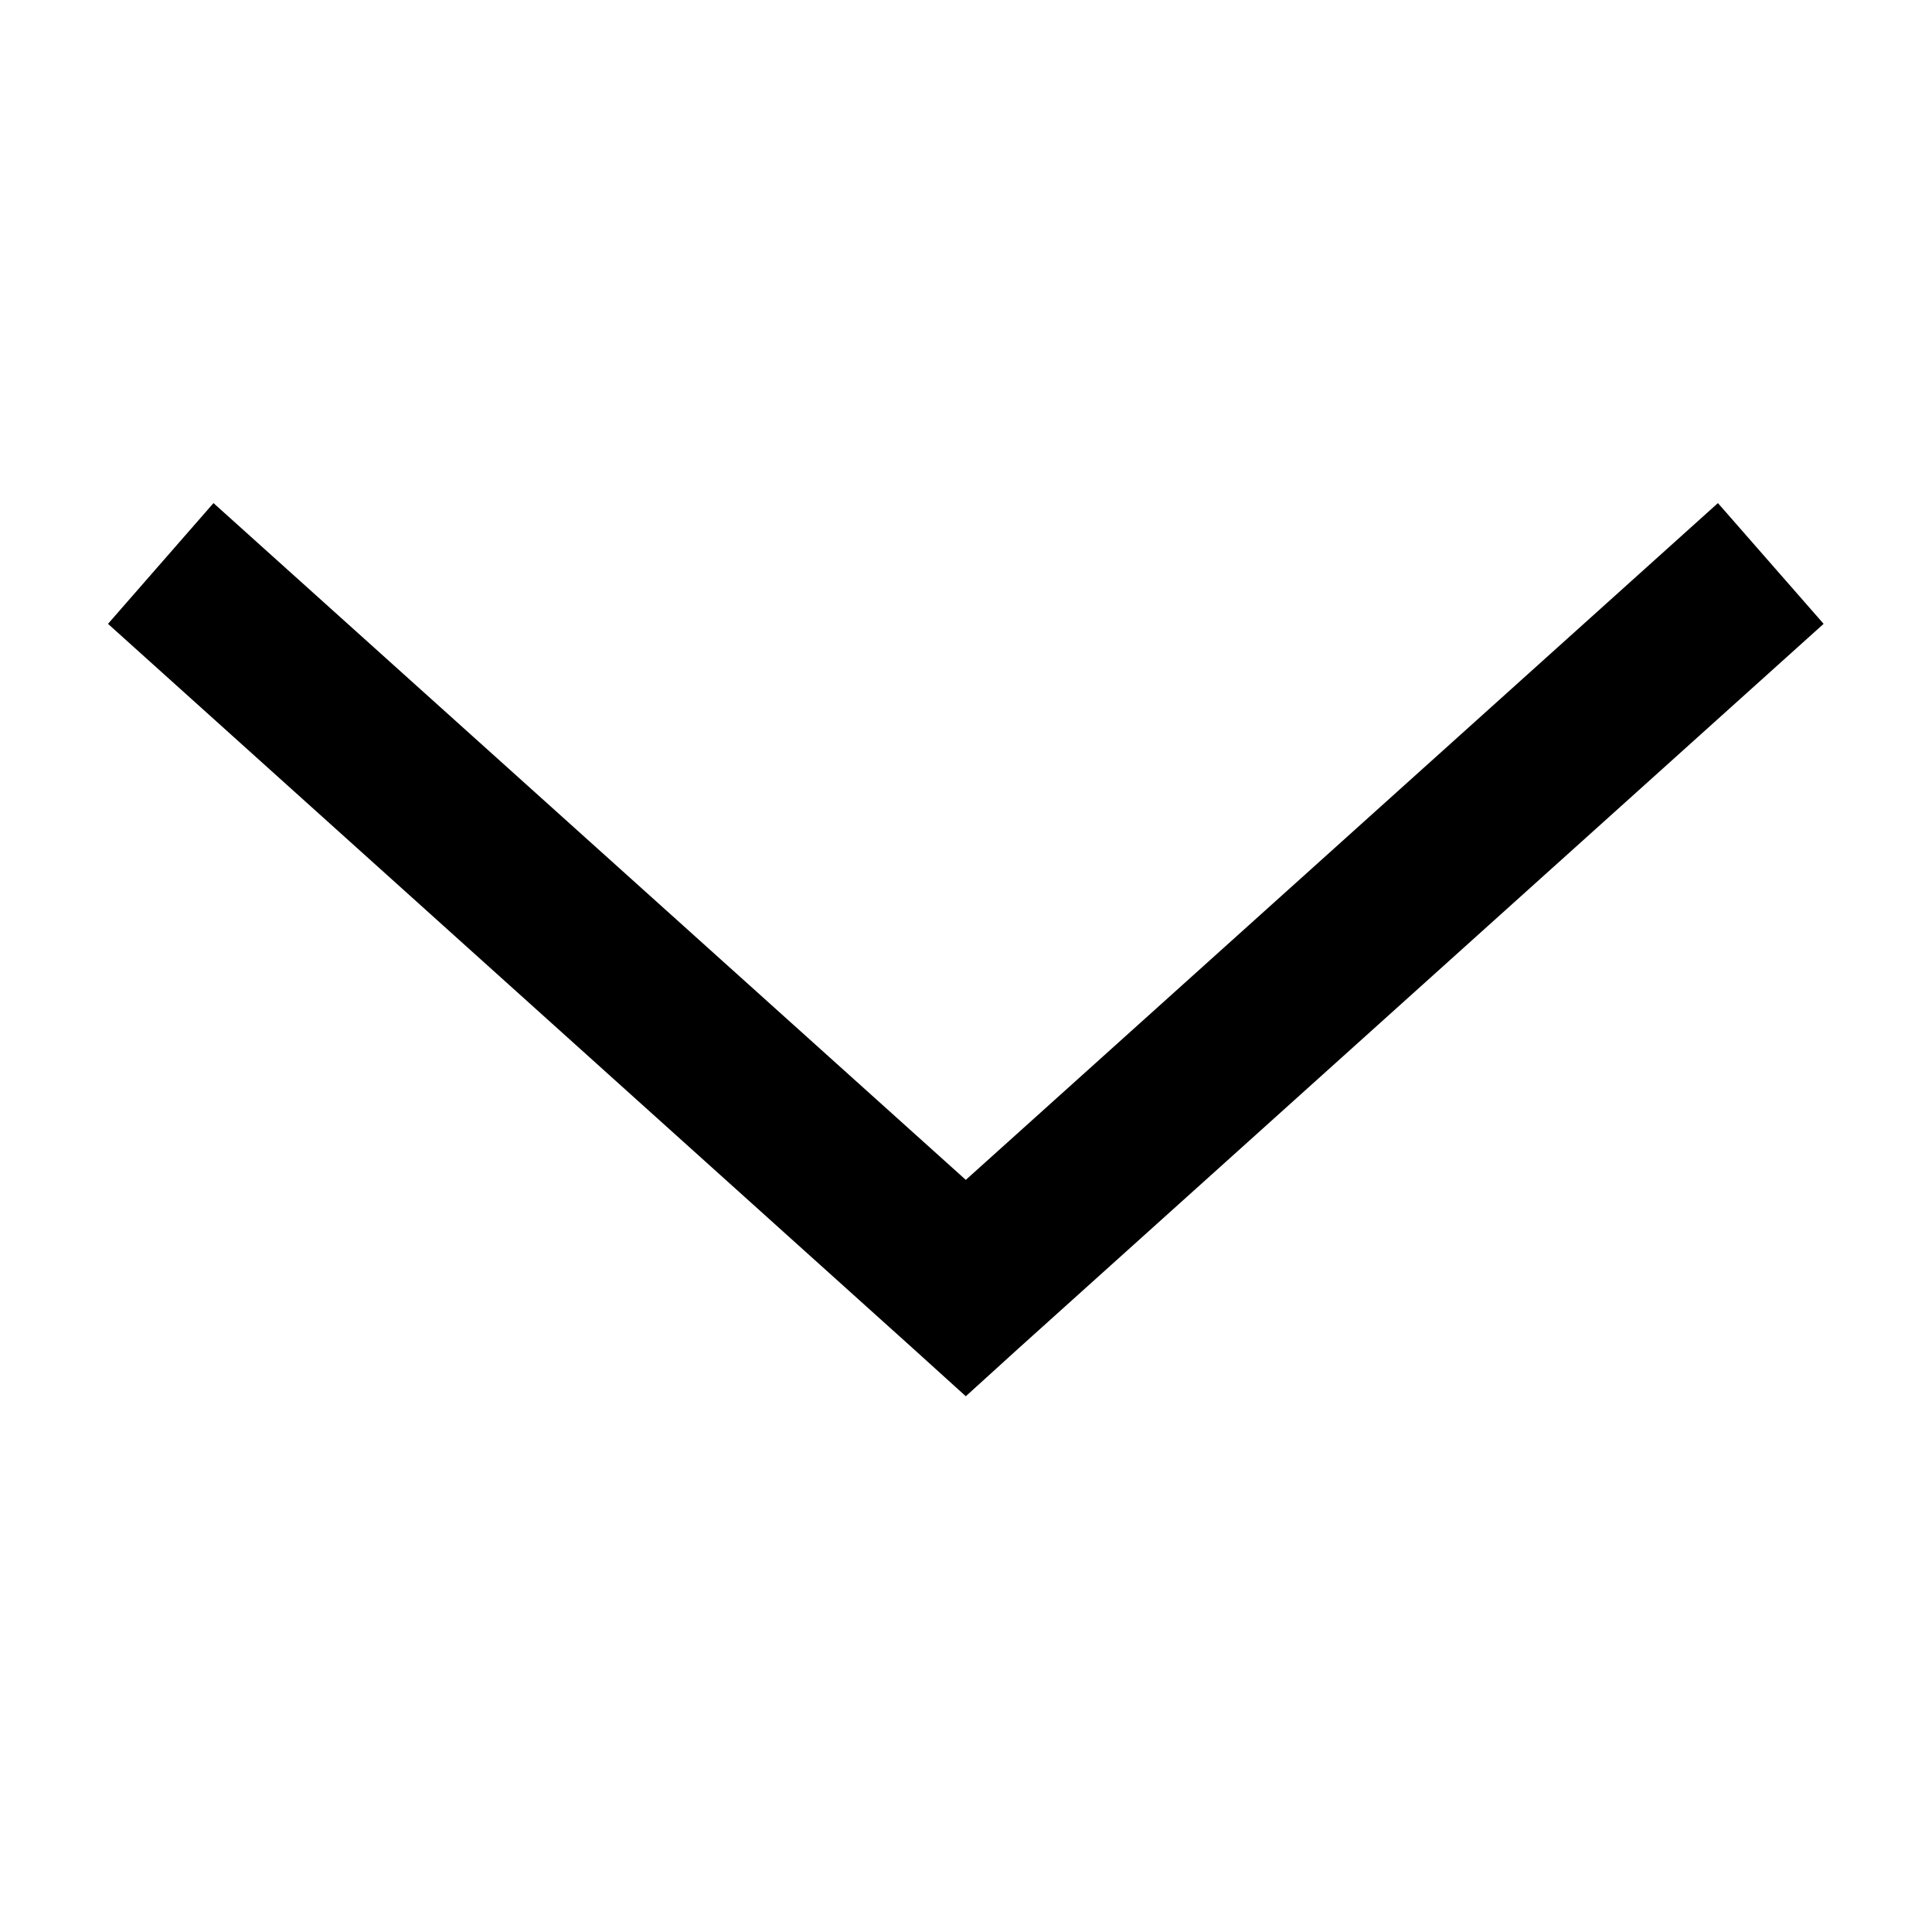 <svg width="10" height="10" viewBox="0 0 10 10" fill="none" xmlns="http://www.w3.org/2000/svg">
<path d="M1.105 2.604L0.559 3.229L4.725 6.979L4.999 7.227L5.272 6.979L9.439 3.229L8.892 2.604L4.999 6.107L1.105 2.604Z" fill="black"/>
</svg>
